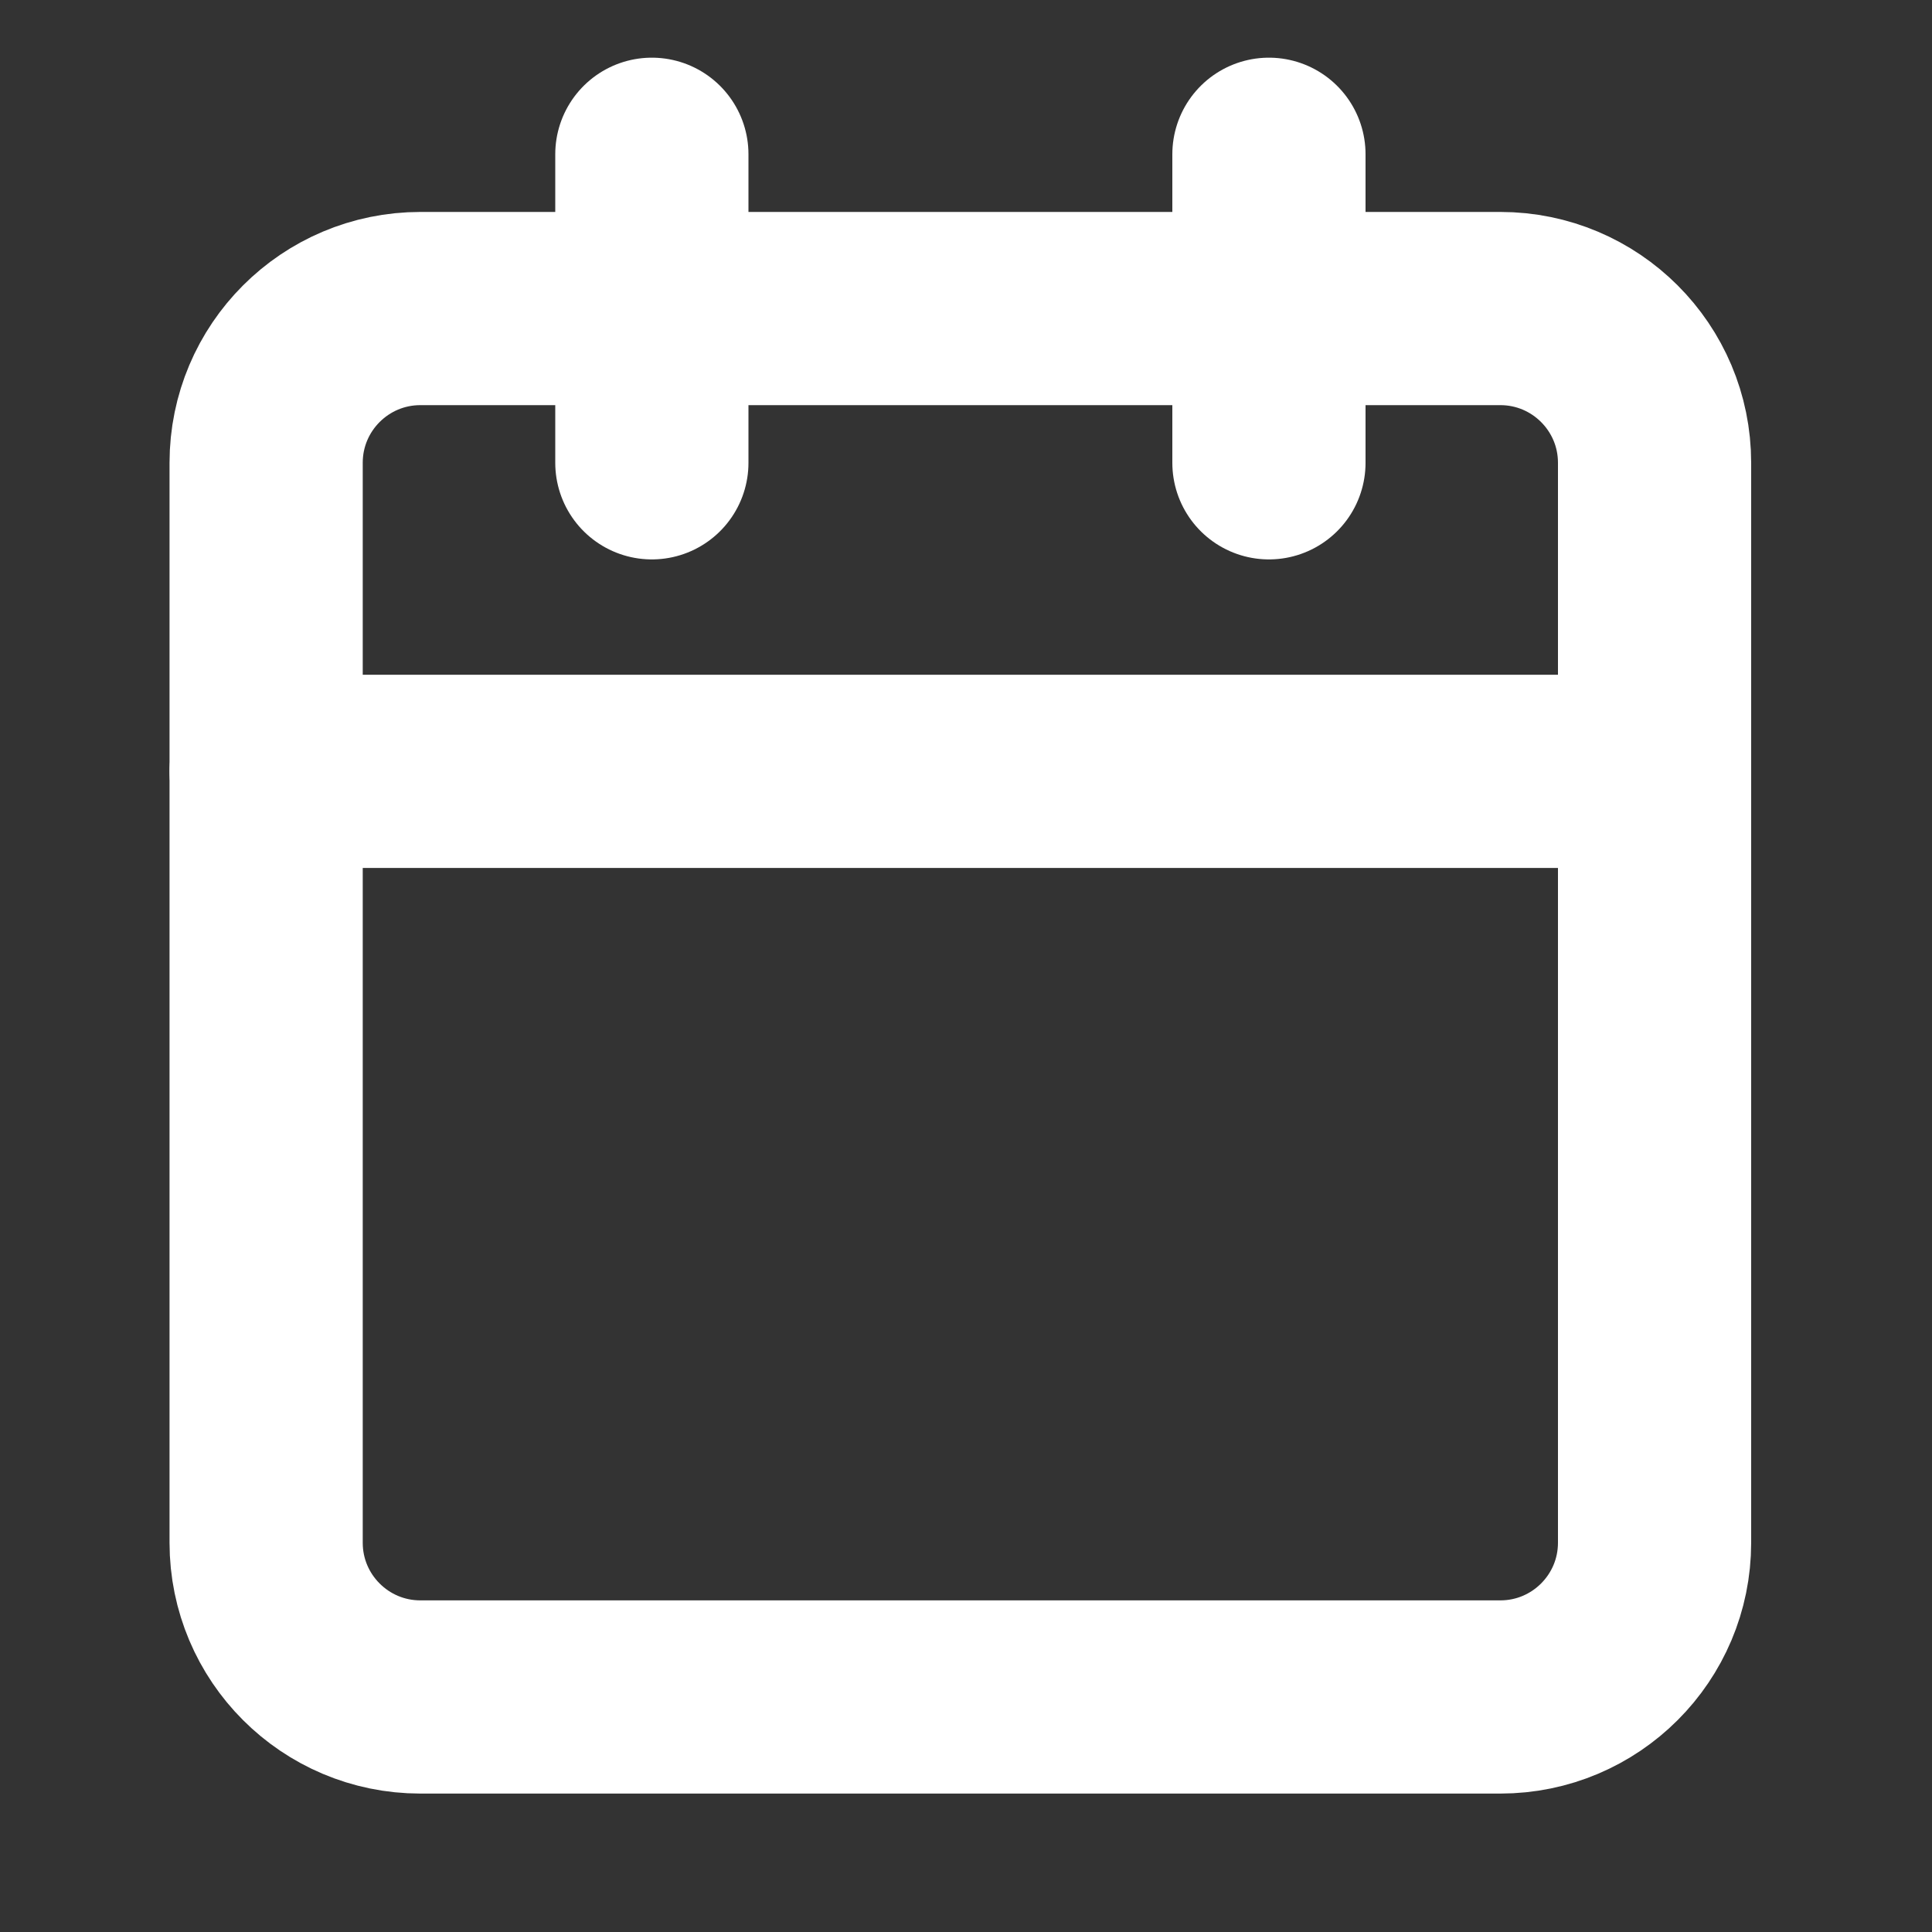 <svg width="20" height="20" viewBox="0 0 20 20" fill="none" xmlns="http://www.w3.org/2000/svg">
<rect x="0" y="0" width="20" height="20" fill="#333333" stroke="none"/>
<path d="M15.531 3.194H4.352C3.47 3.194 2.755 3.909 2.755 4.791V15.97C2.755 16.852 3.47 17.567 4.352 17.567H15.531C16.413 17.567 17.128 16.852 17.128 15.97V4.791C17.128 3.909 16.413 3.194 15.531 3.194Z" stroke="white" stroke-width="2" stroke-linecap="round" stroke-linejoin="round"/>
<path d="M13.136 1.597V4.791" stroke="white" stroke-width="2" stroke-linecap="round" stroke-linejoin="round"/>
<path d="M6.748 1.597V4.791" stroke="white" stroke-width="2" stroke-linecap="round" stroke-linejoin="round"/>
<path d="M2.755 7.985H17.128" stroke="white" stroke-width="2" stroke-linecap="round" stroke-linejoin="round"/>
</svg>
